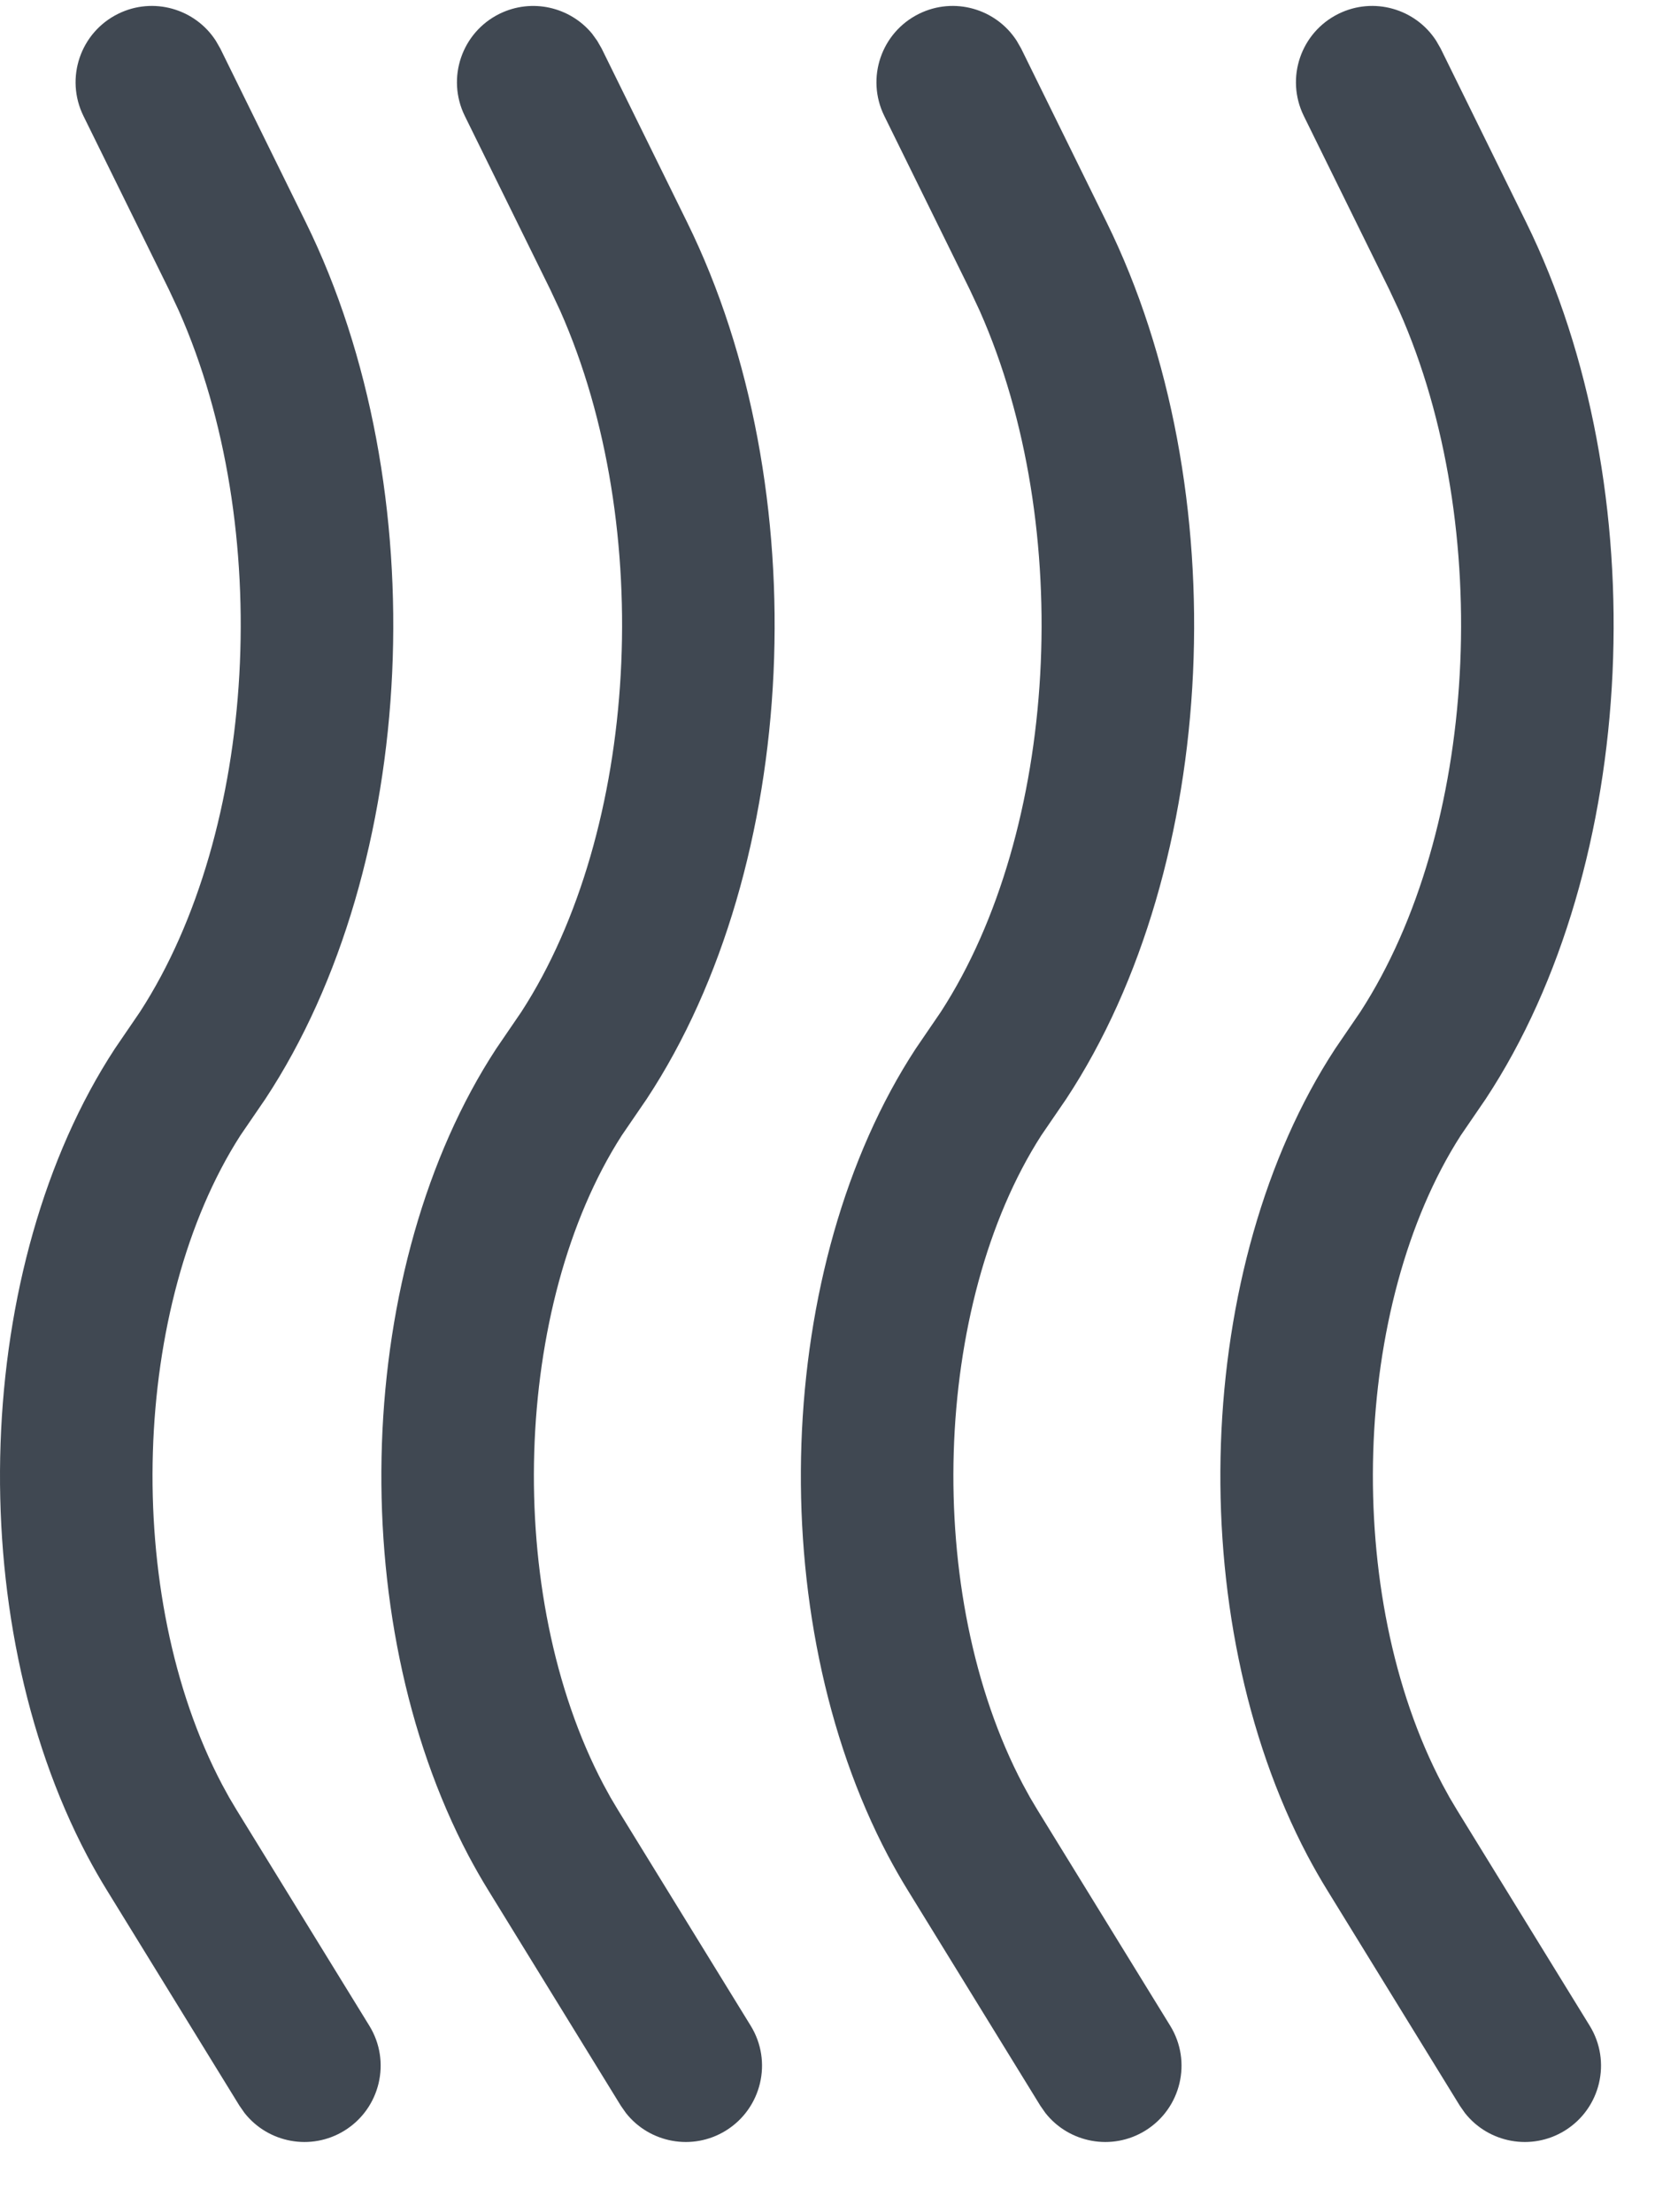 <?xml version="1.0" encoding="UTF-8"?>
<svg width="22px" height="29px" viewBox="0 0 22 29" version="1.1" xmlns="http://www.w3.org/2000/svg" xmlns:xlink="http://www.w3.org/1999/xlink">
    <!-- Generator: Sketch 58 (84663) - https://sketch.com -->
    <title>Haze</title>
    <desc>Created with Sketch.</desc>
    <g id="Page-1" stroke="none" stroke-width="1" fill="none" fill-rule="evenodd">
        <g id="Weather-Glyph" transform="translate(-753, -402)" fill="#404852" fill-rule="nonzero">
            <g id="Haze" transform="translate(748, 400)">
                <path d="M12.83,2.535 L12.888,2.636 L14.008,4.912 C15.724,8.397 15.491,13.351 13.48,16.404 L13.151,16.885 C11.728,19.103 11.596,22.898 12.912,25.393 L13.005,25.563 L13.102,25.726 L14.842,28.554 C15.132,29.024 14.985,29.64 14.515,29.93 C14.078,30.199 13.516,30.091 13.206,29.698 L13.139,29.602 L11.399,26.774 C11.31,26.63 11.225,26.48 11.143,26.326 C9.486,23.184 9.651,18.583 11.505,15.748 L11.836,15.263 C13.372,12.893 13.602,8.91 12.345,6.075 L12.214,5.795 L11.094,3.52 C10.85,3.024 11.054,2.425 11.549,2.181 C11.974,1.972 12.475,2.092 12.763,2.442 L12.83,2.535 Z M6.549,2.181 C7.009,1.954 7.559,2.114 7.83,2.535 L7.888,2.636 L9.008,4.912 C10.724,8.397 10.491,13.351 8.48,16.404 L8.151,16.885 C6.728,19.103 6.596,22.898 7.912,25.393 L8.005,25.563 L8.005,25.563 L8.102,25.726 L9.842,28.554 C10.132,29.024 9.985,29.64 9.515,29.93 C9.078,30.199 8.516,30.091 8.206,29.698 L8.139,29.602 L6.399,26.774 C6.31,26.63 6.225,26.48 6.143,26.326 C4.486,23.184 4.651,18.583 6.505,15.748 L6.836,15.263 C8.372,12.893 8.602,8.91 7.345,6.075 L7.214,5.795 L6.094,3.52 C5.85,3.024 6.054,2.425 6.549,2.181 Z M18.33,2.535 L18.388,2.636 L19.508,4.912 C21.224,8.397 20.991,13.351 18.98,16.404 L18.651,16.885 C17.228,19.103 17.096,22.898 18.412,25.393 L18.505,25.563 L18.602,25.726 L20.342,28.554 C20.632,29.024 20.485,29.64 20.015,29.93 C19.578,30.199 19.016,30.091 18.706,29.698 L18.639,29.602 L16.899,26.774 C16.81,26.63 16.725,26.48 16.643,26.326 C14.986,23.184 15.151,18.583 17.005,15.748 L17.336,15.263 C18.872,12.893 19.102,8.91 17.845,6.075 L17.714,5.795 L16.594,3.52 C16.35,3.024 16.554,2.425 17.049,2.181 C17.509,1.954 18.059,2.114 18.33,2.535 Z M23.83,2.535 L23.888,2.636 L25.008,4.912 C26.724,8.397 26.491,13.351 24.48,16.404 L24.151,16.885 C22.728,19.103 22.596,22.898 23.912,25.393 L24.005,25.563 L24.102,25.726 L25.842,28.554 C26.132,29.024 25.985,29.64 25.515,29.93 C25.078,30.199 24.516,30.091 24.206,29.698 L24.139,29.602 L22.399,26.774 C22.31,26.63 22.225,26.48 22.143,26.326 C20.486,23.184 20.651,18.583 22.505,15.748 L22.836,15.263 C24.372,12.893 24.602,8.91 23.345,6.075 L23.214,5.795 L22.094,3.52 C21.85,3.024 22.054,2.425 22.549,2.181 C23.009,1.954 23.559,2.114 23.83,2.535 Z" id="Shape"></path>
            </g>
        </g>
    </g>
</svg>